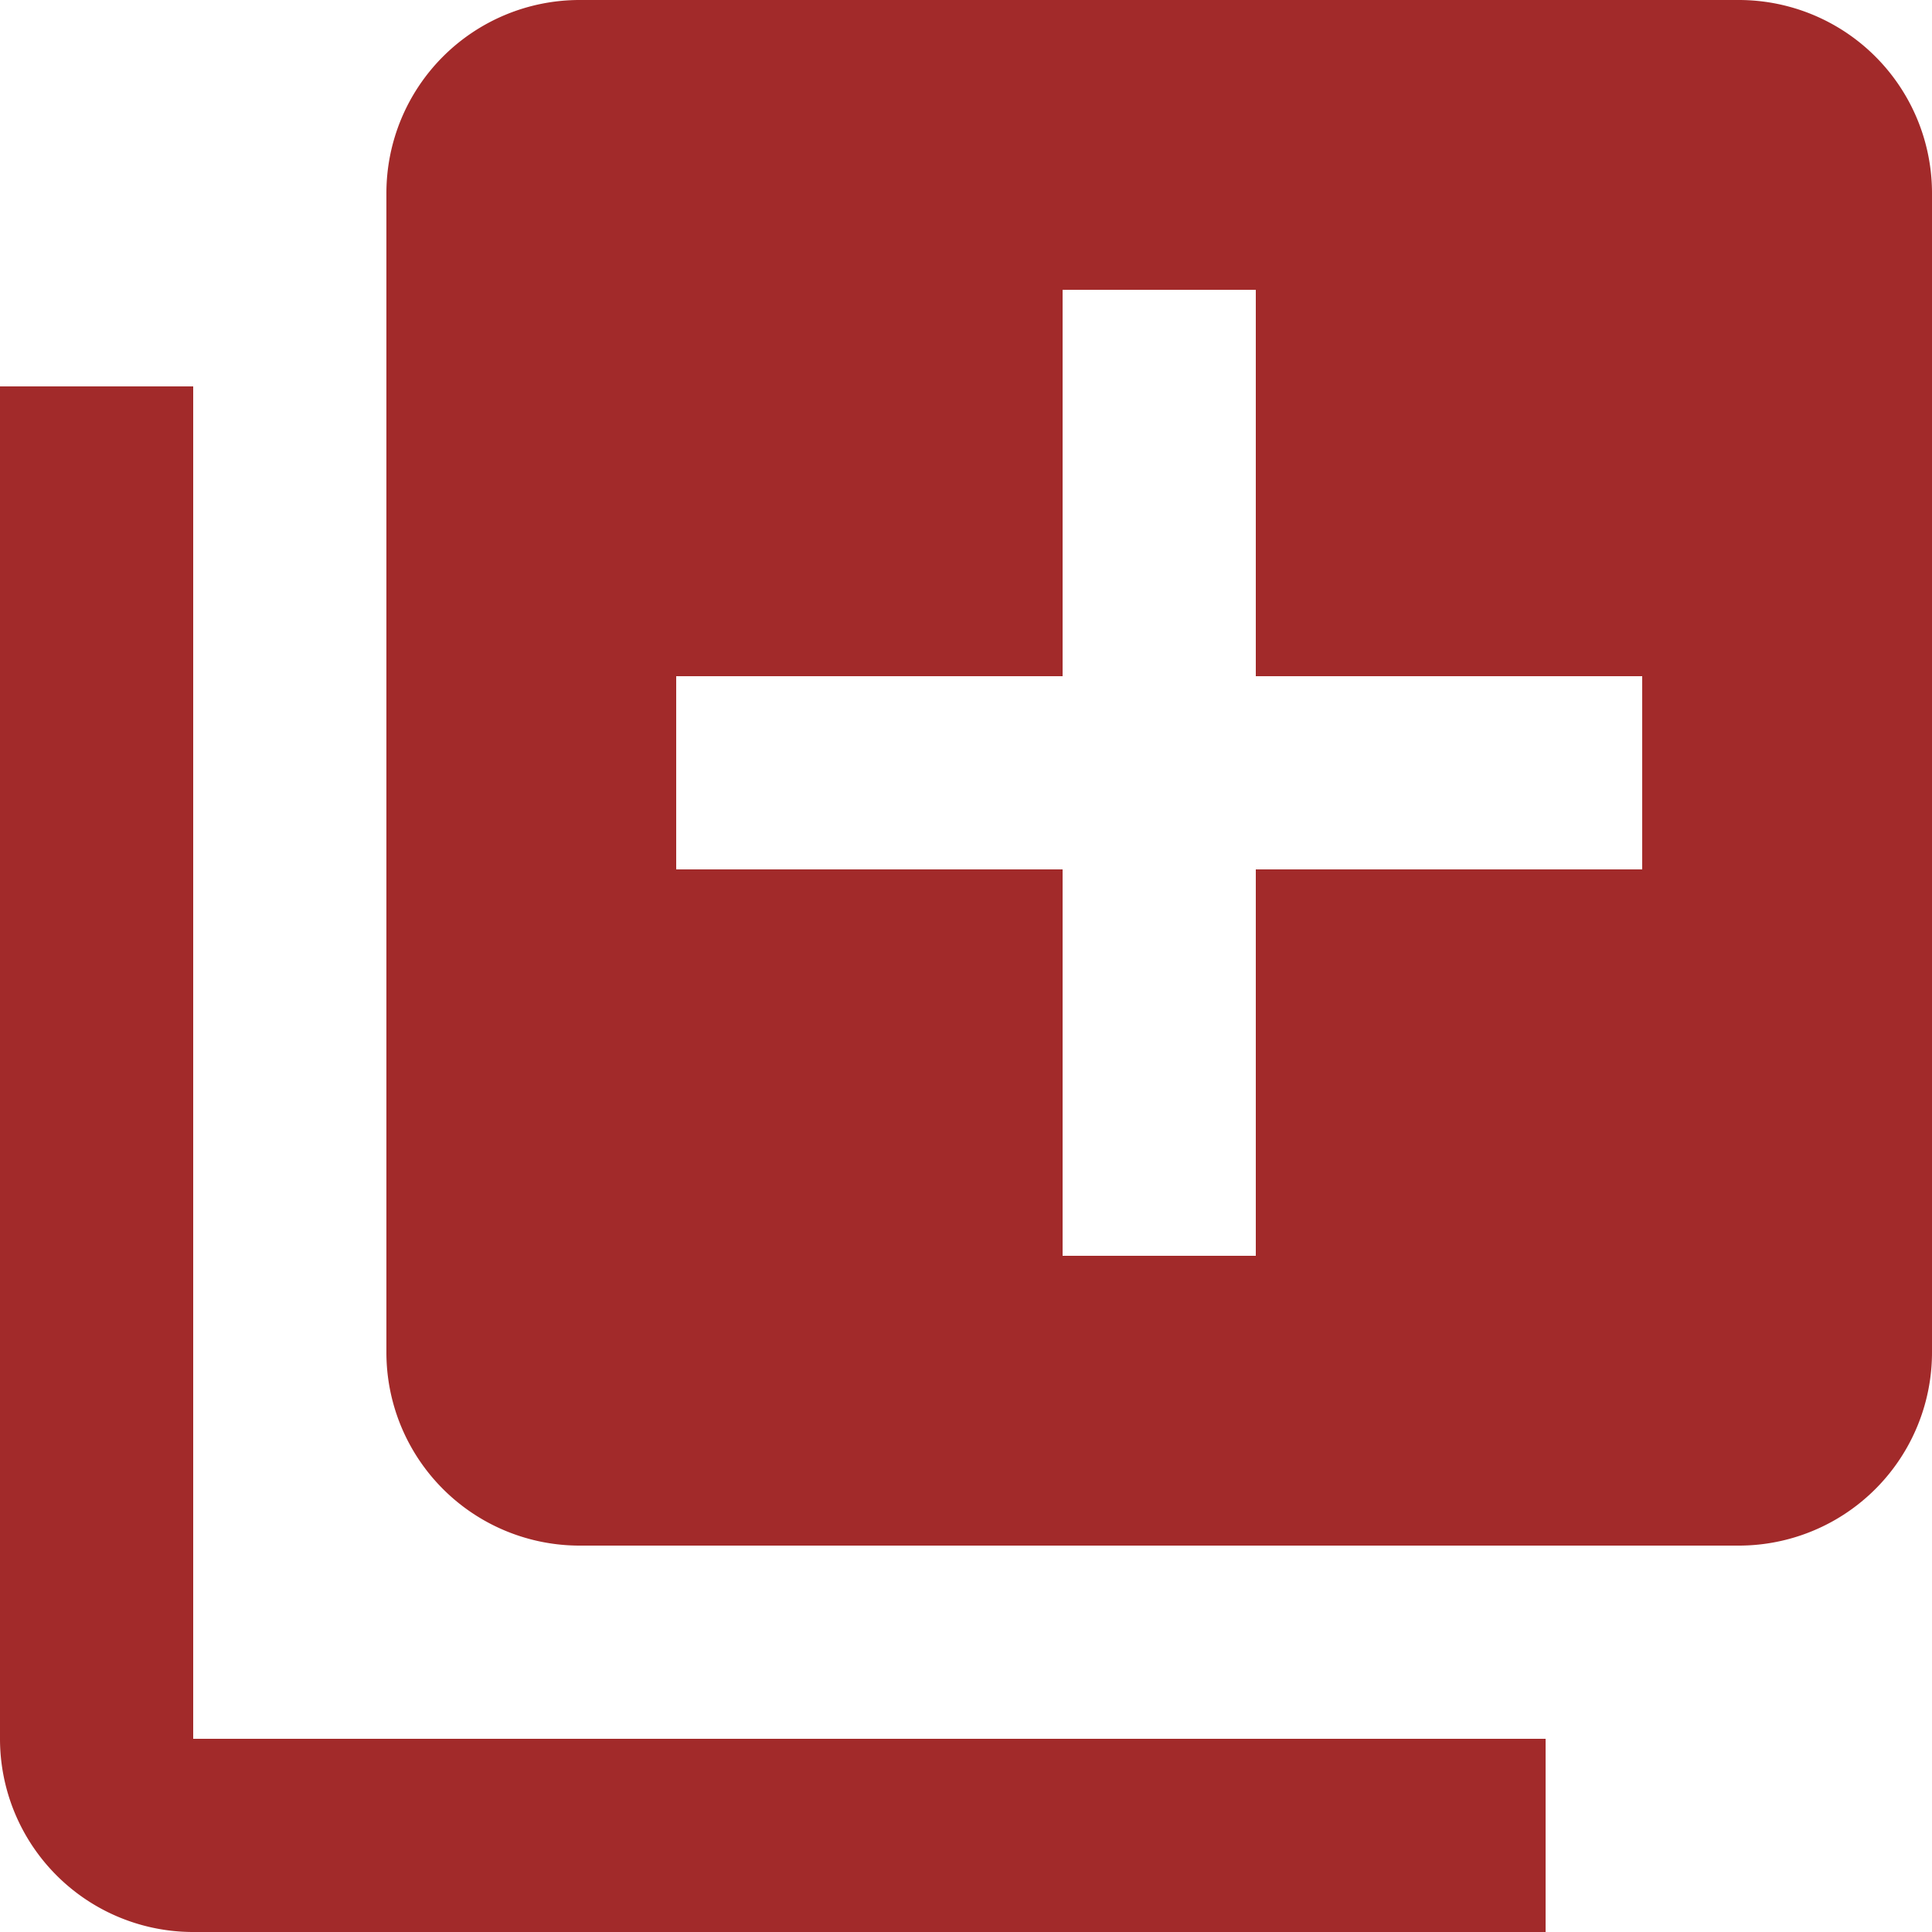 <svg xmlns="http://www.w3.org/2000/svg" viewBox="0 0 20 20"><defs><style>.cls-1{fill:#A22A2A;}</style></defs><g id="Layer_2" data-name="Layer 2"><g id="Layer_1-2" data-name="Layer 1"><path id="ic_add_to_photos_24px" data-name="ic add to photos 24px" class="cls-1" d="M2,4H0V18a2,2,0,0,0,2,2H16V18H2ZM18,0H6A2,2,0,0,0,4,2V14a2,2,0,0,0,2,2H18a2,2,0,0,0,2-2V2A2,2,0,0,0,18,0ZM17,9H13v4H11V9H7V7h4V3h2V7h4Z"/></g></g></svg>
